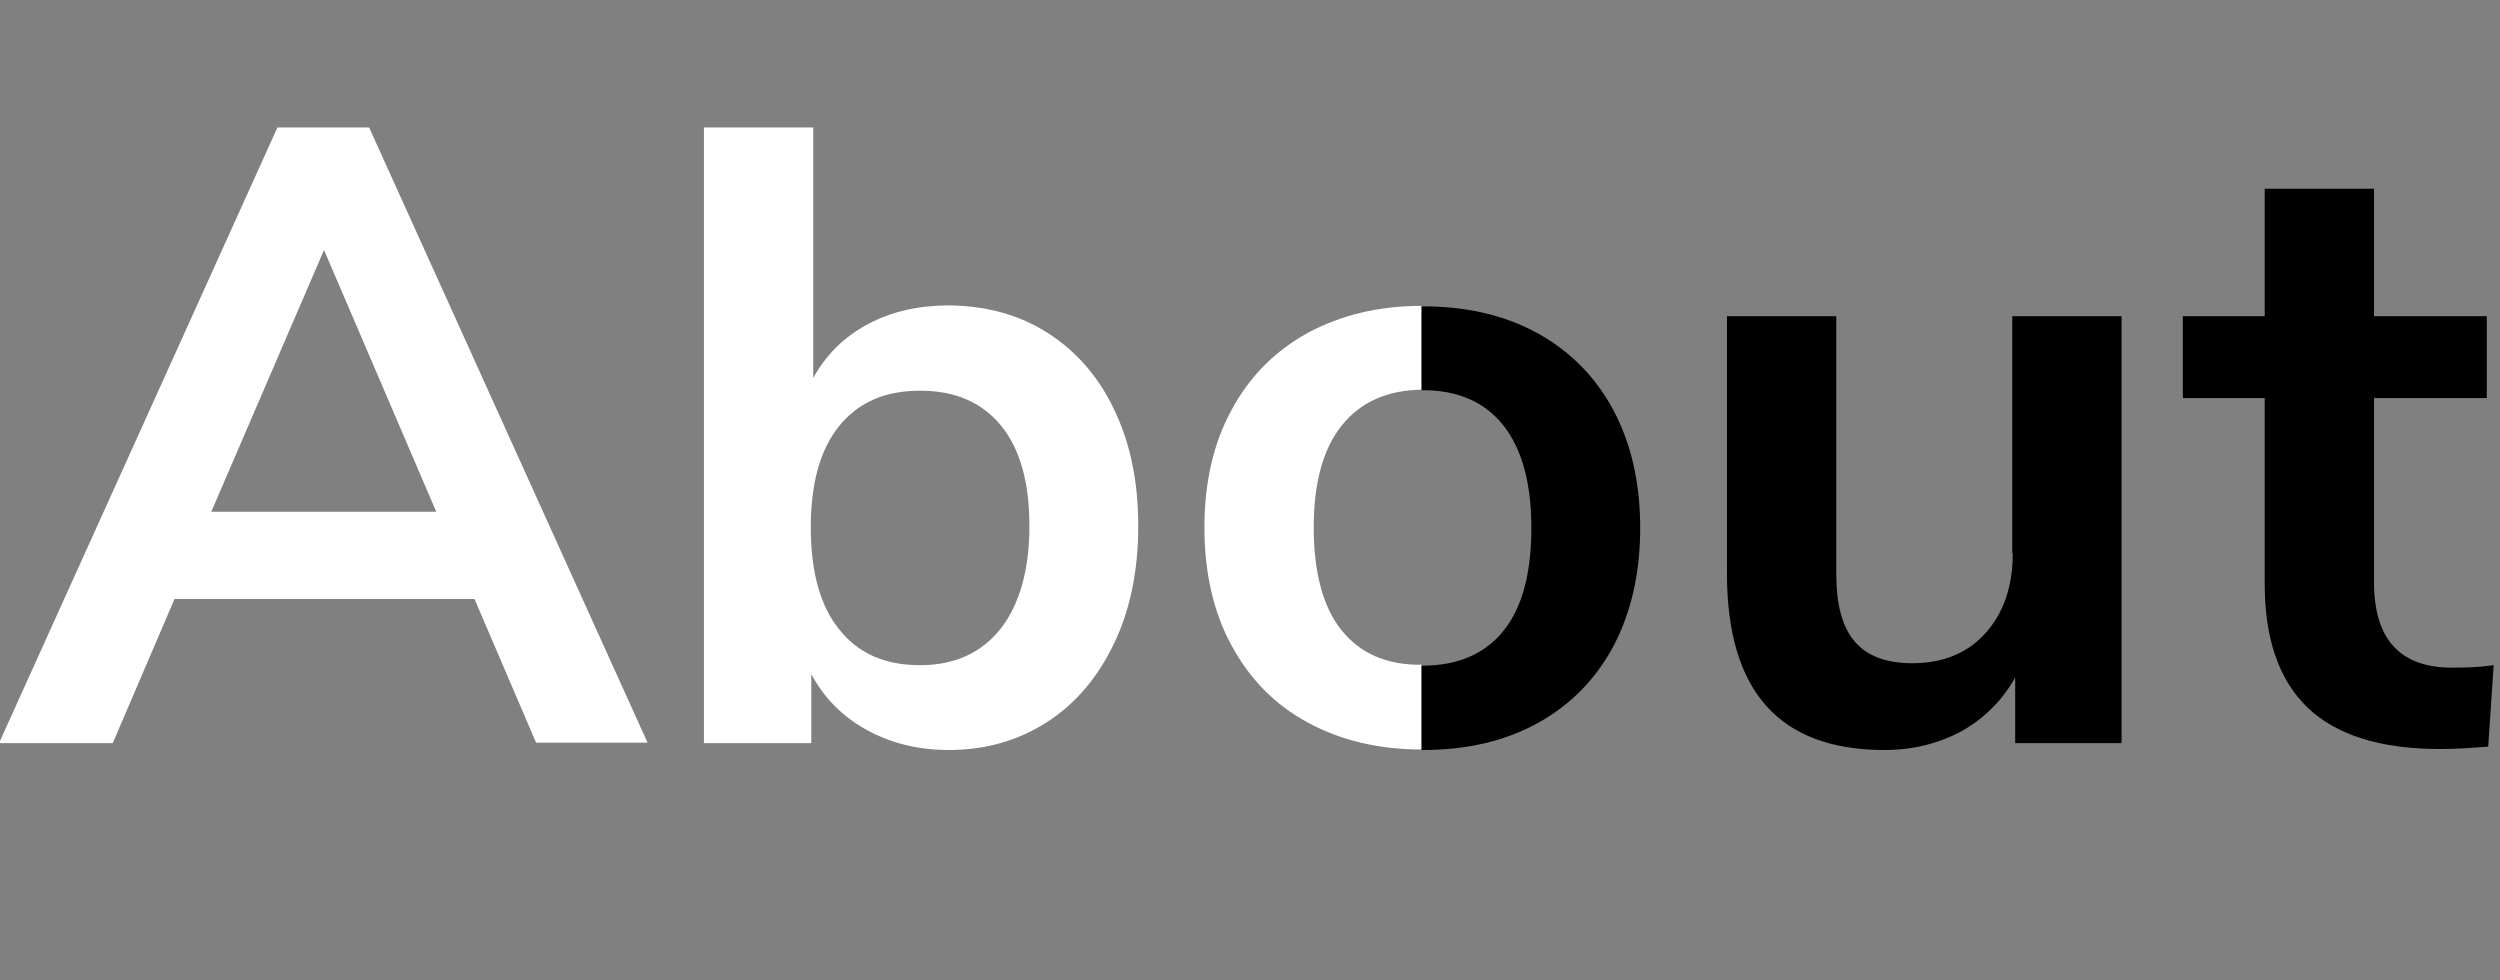 <?xml version="1.0" encoding="utf-8"?>
<!-- Generator: Adobe Illustrator 22.0.1, SVG Export Plug-In . SVG Version: 6.00 Build 0)  -->
<svg version="1.1" id="Layer_1" xmlns="http://www.w3.org/2000/svg" xmlns:xlink="http://www.w3.org/1999/xlink" x="0px" y="0px"
	 viewBox="0 0 510 200" style="enable-background:new 0 0 510 200;" xml:space="preserve">
<rect x="0" y="0" width="510" height="200" fill="#808080" stroke="none"/>
<style type="text/css">
	.st0{fill:#FFFFFF;}
</style>
<path class="st0" d="M109.4,151.6l-12.6-29.4H35.6L23,151.6H-0.2L56.6,26h18.7l56.8,125.5H109.4z M43.1,104.4h45.9L66.1,51
	L43.1,104.4z"/>
<path class="st0" d="M213.7,67.9c5.8,3.7,10.4,8.9,13.6,15.7c3.3,6.8,4.9,14.7,4.9,23.7c0,9-1.6,17-4.9,23.9
	c-3.3,6.9-7.8,12.3-13.7,16.1c-5.9,3.8-12.6,5.7-20,5.7c-6.3,0-11.9-1.4-16.8-4.1c-4.9-2.7-8.7-6.5-11.3-11.4v14.1h-21.9V26h22.3
	v51.1c2.6-4.7,6.3-8.4,11.2-11c4.9-2.6,10.4-3.8,16.6-3.8C201.2,62.4,207.9,64.2,213.7,67.9z M204.1,128.3c3.9-5,5.9-12,5.9-21
	c0-8.9-1.9-15.7-5.8-20.5c-3.9-4.7-9.3-7.1-16.5-7.1s-12.6,2.4-16.5,7.2c-3.9,4.8-5.8,11.7-5.8,20.7c0,9,1.9,16,5.8,20.8
	c3.9,4.9,9.3,7.3,16.5,7.3C194.7,135.7,200.2,133.2,204.1,128.3z"/>
<path class="st0" d="M273.7,128.6c-3.8-4.7-5.7-11.8-5.7-21c0-9.1,1.9-16.1,5.8-20.9c3.8-4.7,9.2-7.1,16.2-7.2V62.4
	c-8.8,0-16.5,1.9-23.2,5.5c-6.7,3.7-11.9,8.9-15.6,15.8c-3.7,6.8-5.5,14.8-5.5,23.9c0,9.1,1.8,17.2,5.5,24
	c3.7,6.9,8.9,12.2,15.6,15.8c6.6,3.6,14.4,5.5,23.2,5.5v-17.3C282.9,135.7,277.5,133.3,273.7,128.6z"/>
<path d="M313.7,147.5c6.7-3.7,11.9-9,15.5-15.8c3.6-6.9,5.4-14.9,5.4-24c0-9.1-1.8-17.1-5.4-23.9c-3.6-6.8-8.8-12.1-15.5-15.8
	c-6.7-3.7-14.5-5.5-23.4-5.5c-0.1,0-0.2,0-0.3,0v17.1c0.1,0,0.2,0,0.3,0c7.1,0,12.6,2.4,16.4,7.2c3.8,4.8,5.7,11.8,5.7,20.9
	c0,9.3-1.9,16.3-5.7,21c-3.8,4.7-9.3,7.1-16.6,7.1c0,0-0.1,0-0.1,0V153c0.1,0,0.2,0,0.3,0C299.2,153,307,151.2,313.7,147.5z"/>
<path d="M410.6,112.9c0,6.8-1.9,12.2-5.6,16.3s-8.7,6.1-14.9,6.1c-5.3,0-9.3-1.5-11.8-4.5c-2.5-3-3.7-7.5-3.7-13.7V64.5h-22.3V117
	c0,24,10.7,36,32.1,36c5.8,0,11-1.3,15.7-3.8c4.6-2.6,8.3-6.2,11-11v13.4h21.7V64.5h-22.3V112.9z"/>
<path d="M484.3,118.8V81.2h23V64.5h-23v-26h-22.3v26h-16.7v16.7h16.7v37.9c0,11.2,2.9,19.6,8.7,25.2c5.8,5.6,14.8,8.5,27.1,8.5
	c3,0,6.2-0.2,9.8-0.5l1.1-16.6c-2.8,0.4-5.6,0.5-8.2,0.5C489.7,136.3,484.3,130.5,484.3,118.8z"/>
</svg>
